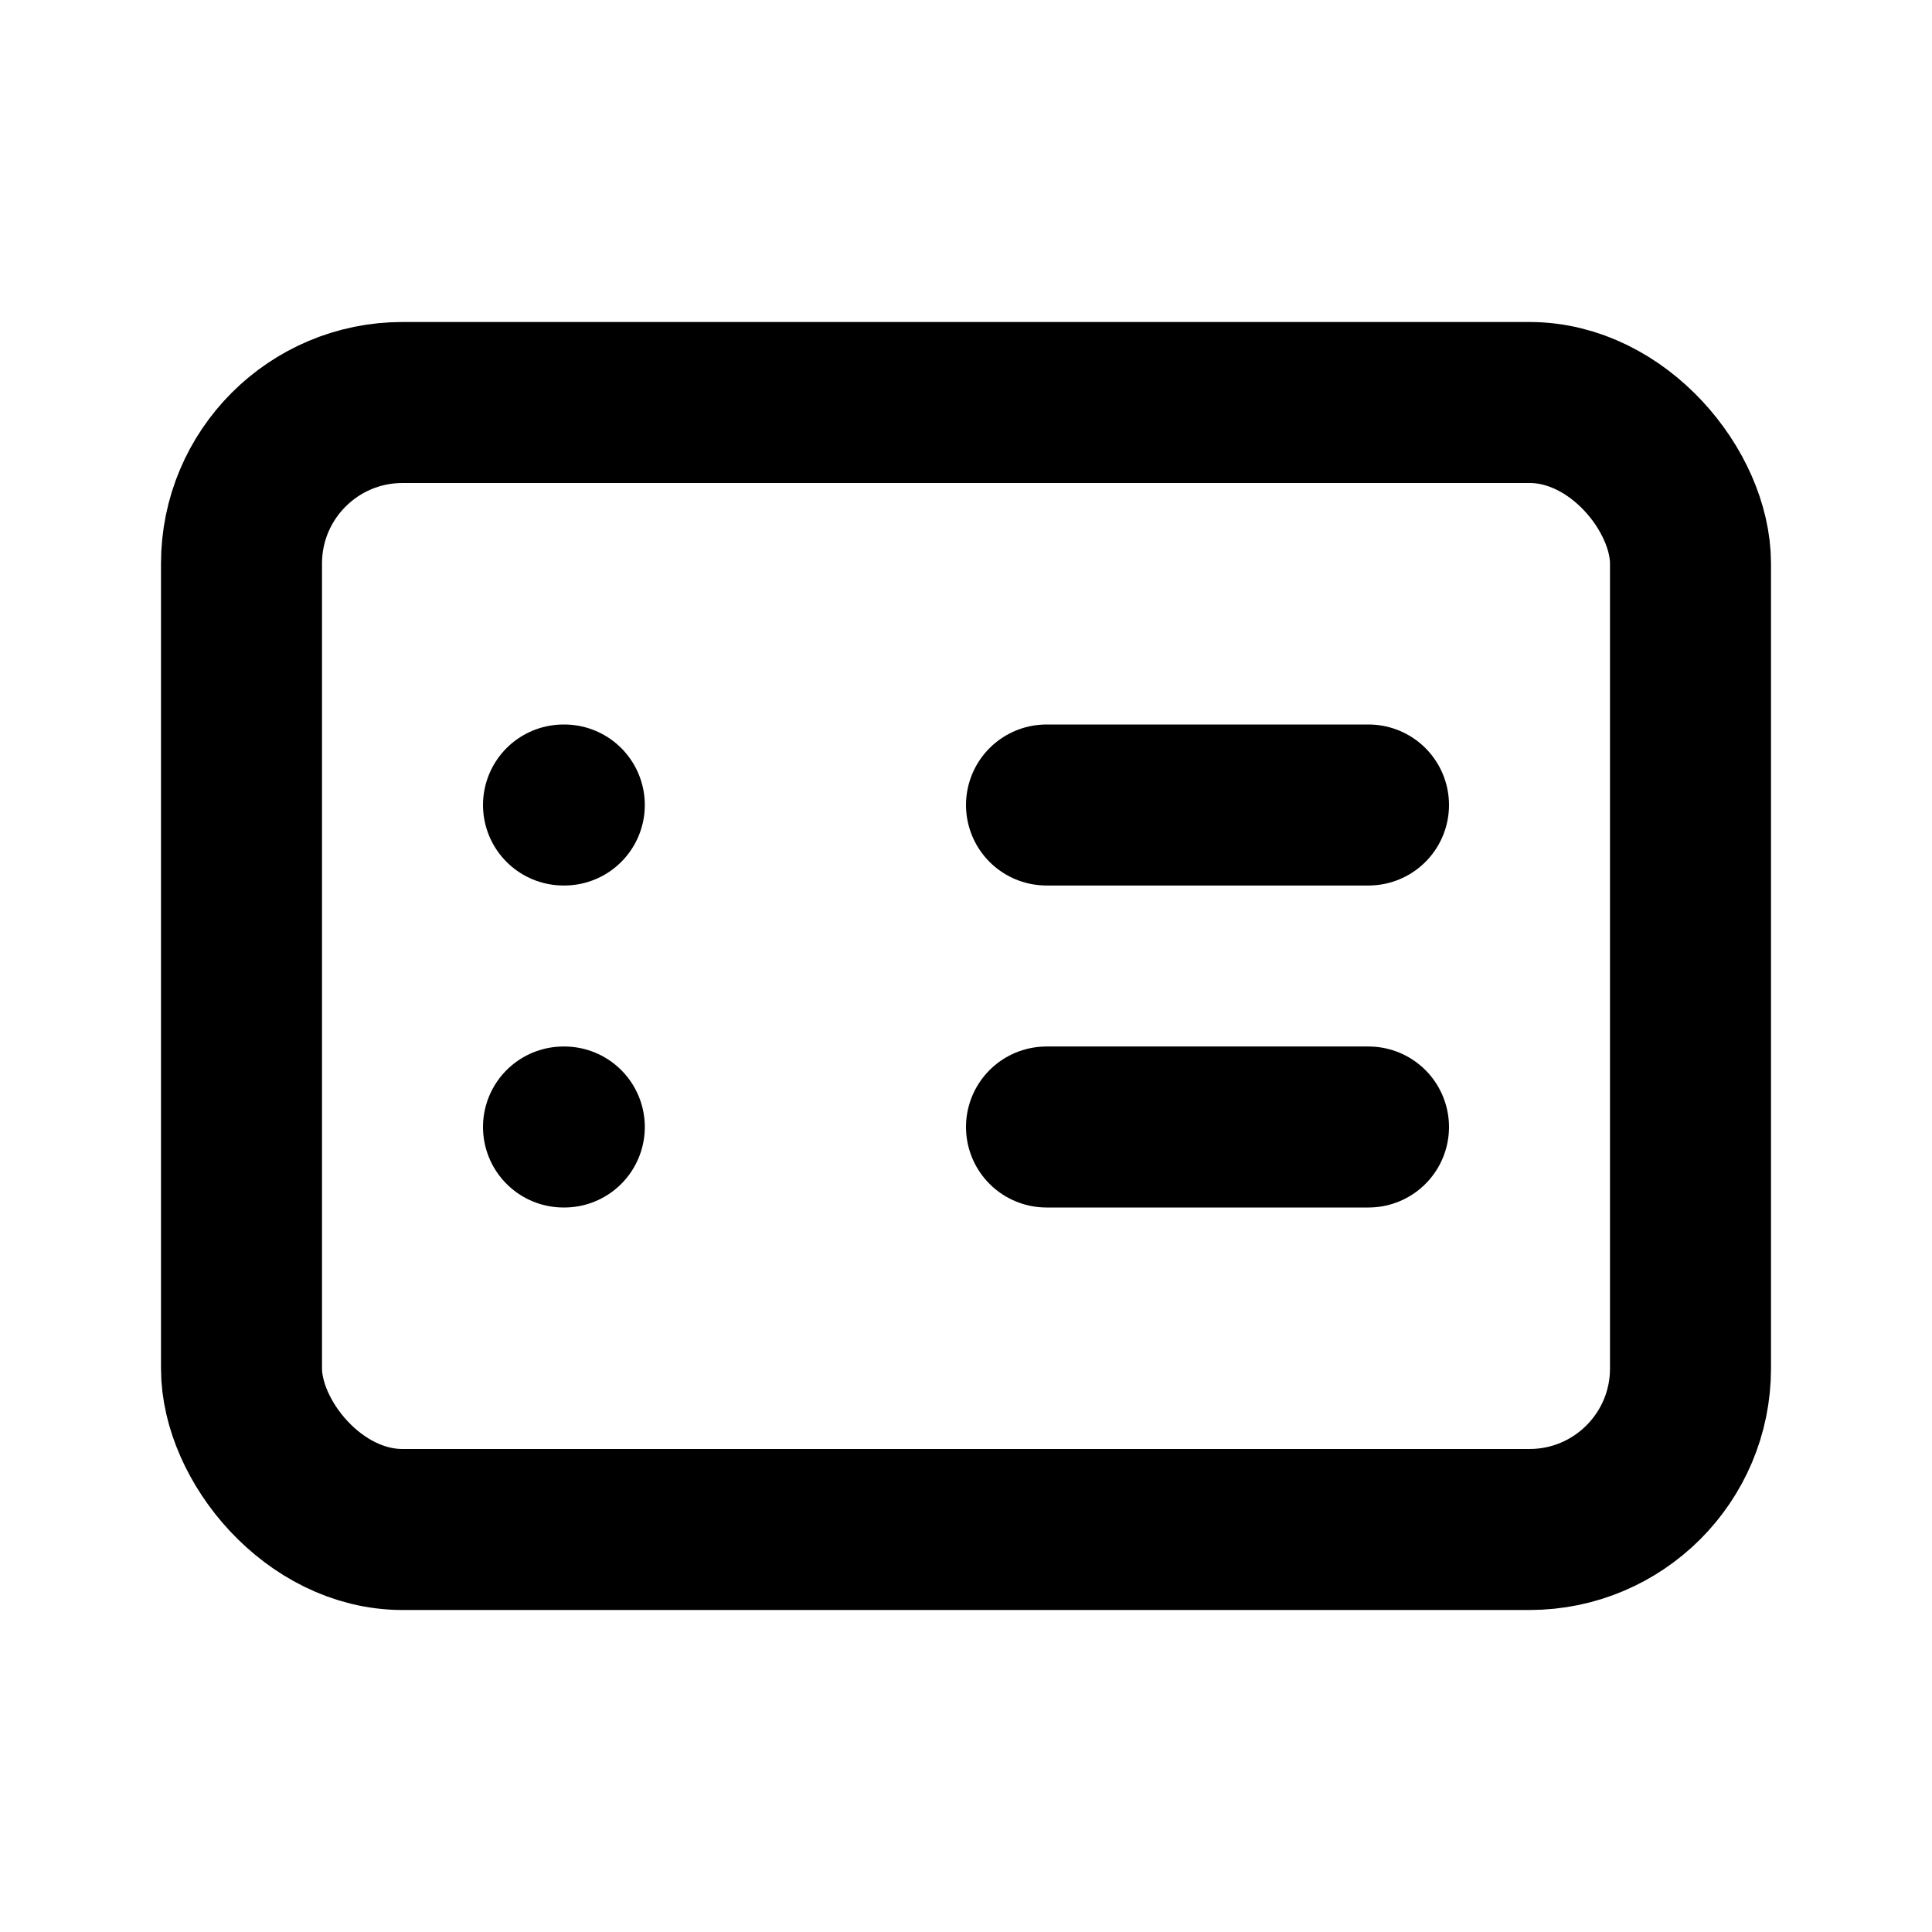 <svg xmlns="http://www.w3.org/2000/svg" width="24" height="24" viewBox="0 0 24 24" fill="none" stroke="currentColor" stroke-width="2" stroke-linecap="round" stroke-linejoin="round" class="lucide lucide-list-todo">
  <rect x="3" y="5" width="18" height="14" rx="2"/>
  <path d="M7 10h.01"/>
  <path d="M7 14h.01"/>
  <path d="M13 10H17"/>
  <path d="M13 14H17"/>
</svg>